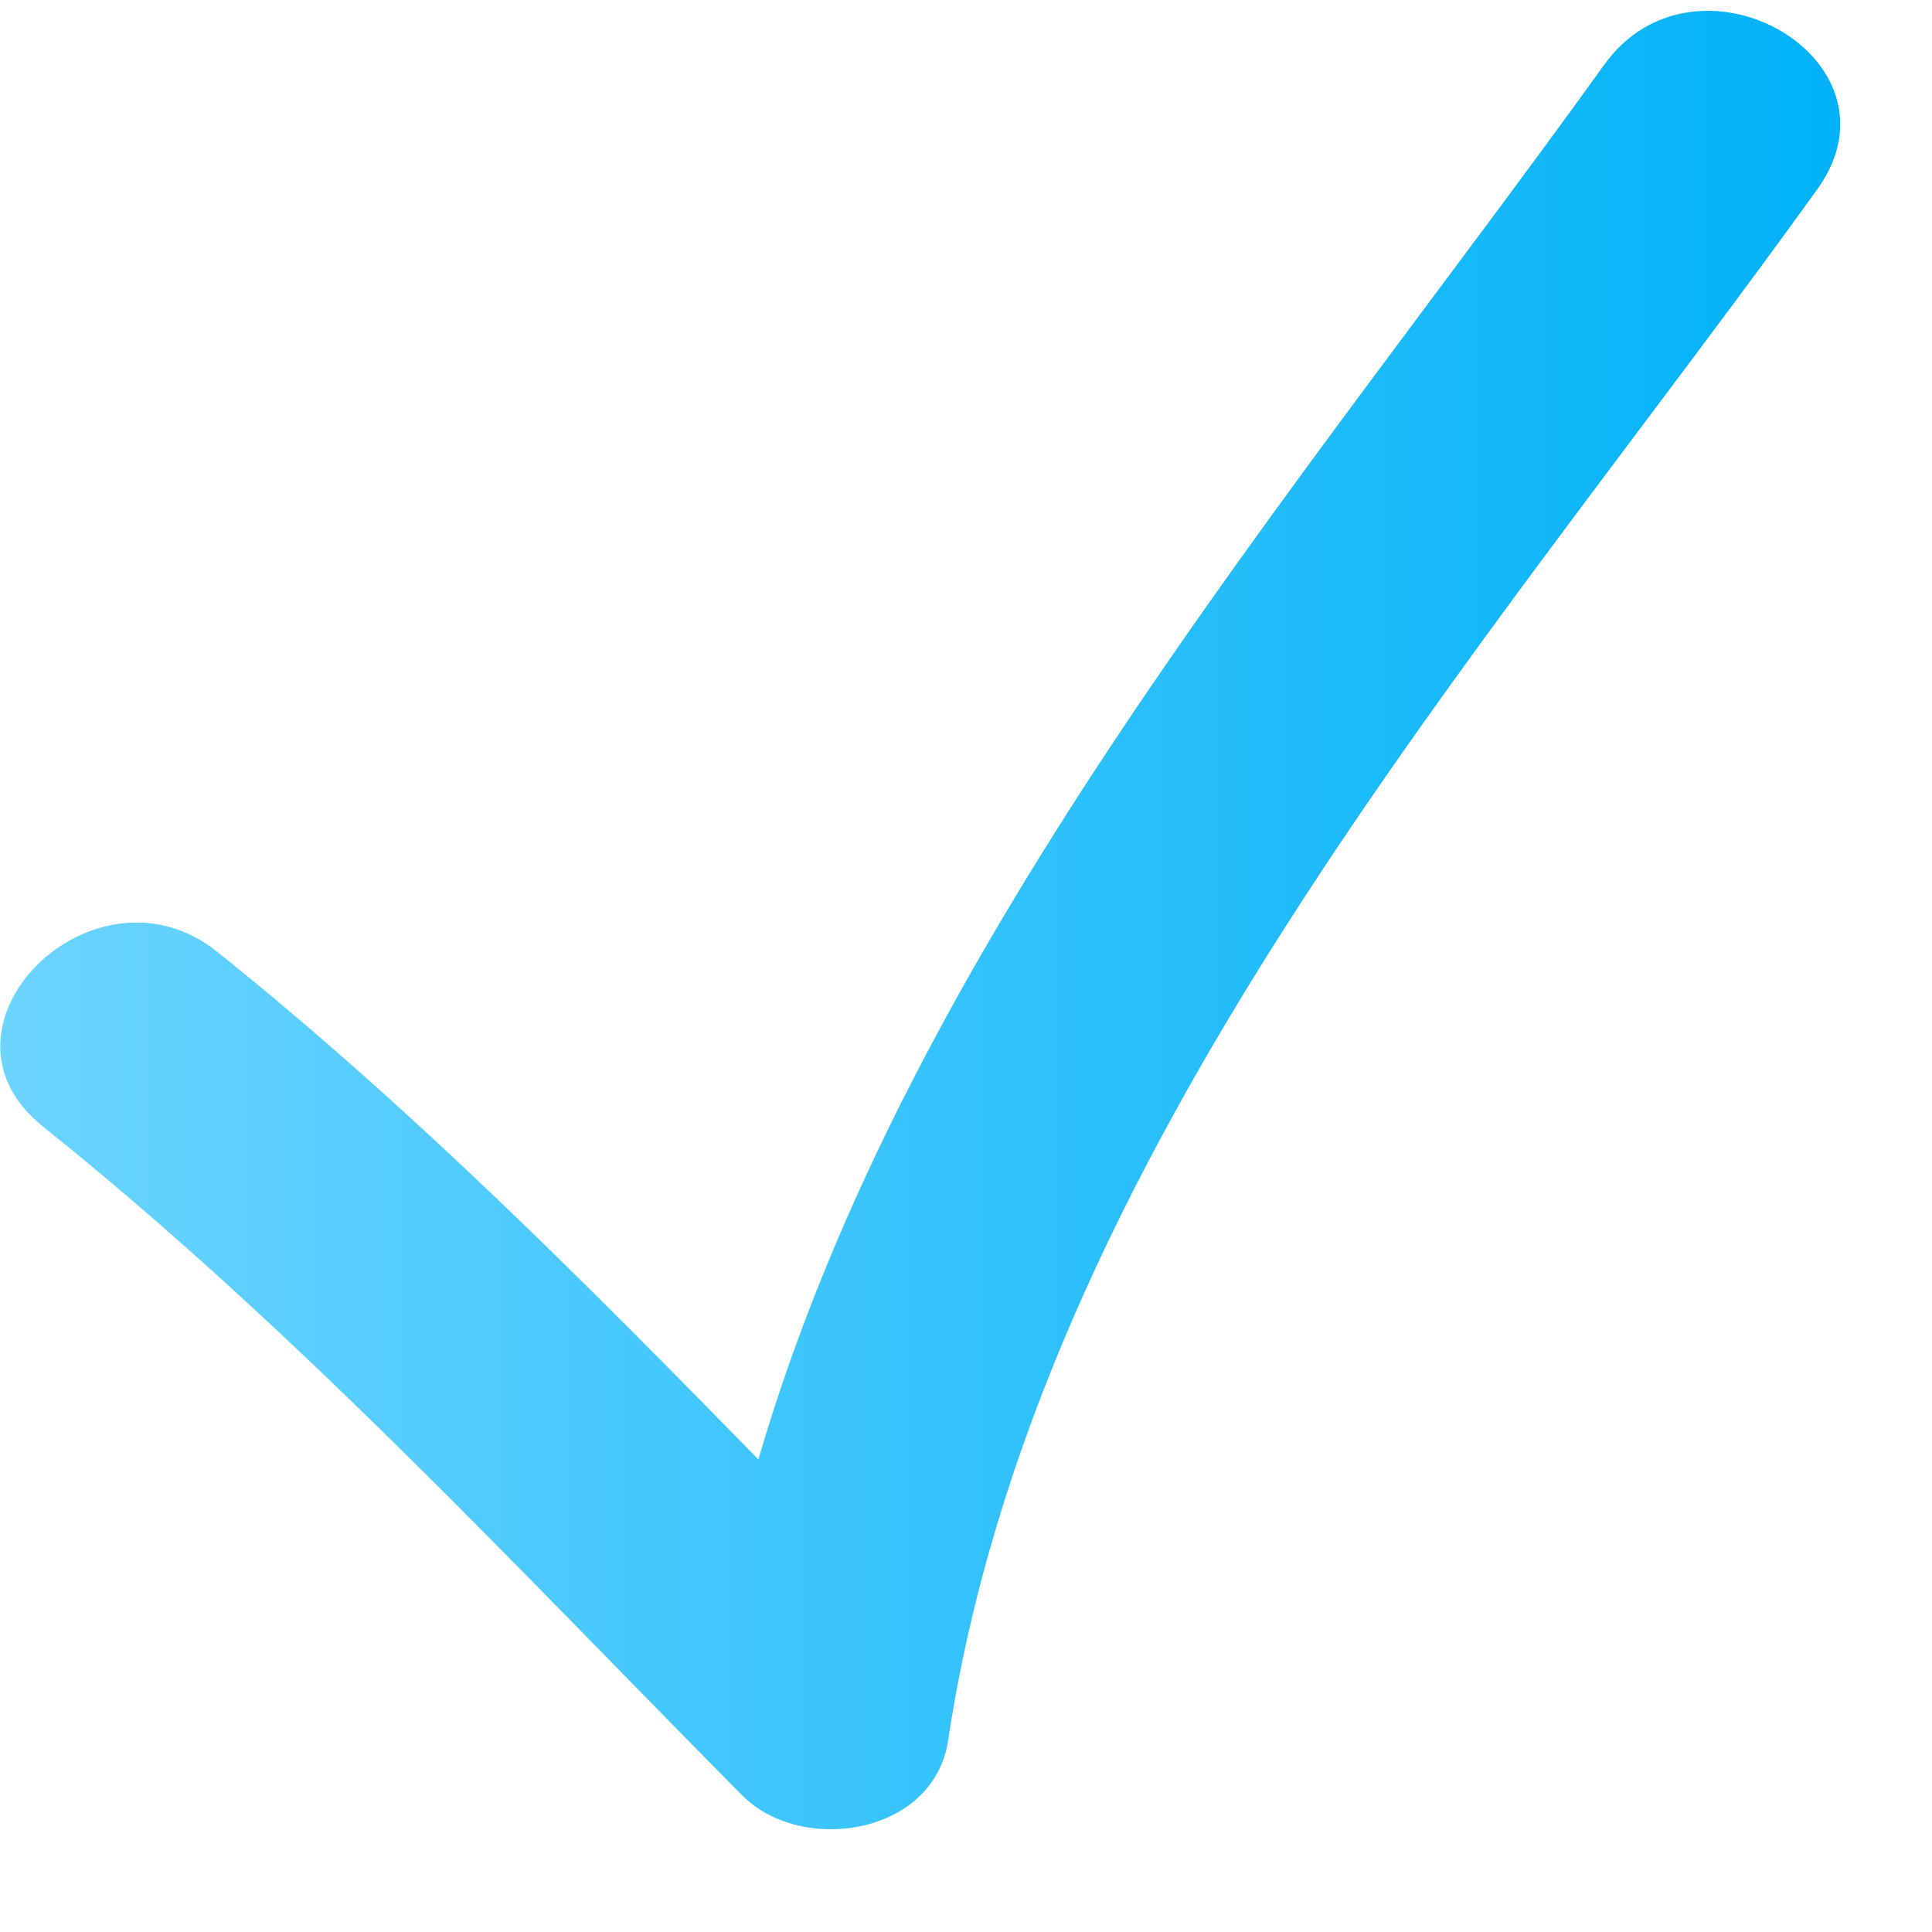 <svg width="15" height="15" viewBox="0 0 15 15" fill="none" xmlns="http://www.w3.org/2000/svg">
<path d="M5.76 13.937C6.221 14.404 7.25 14.249 7.361 13.514C8.05 8.95 11.499 5.099 14.109 1.47C14.833 0.465 13.169 -0.49 12.455 0.503C10.07 3.819 7.064 7.307 5.888 11.331C4.544 9.957 3.194 8.597 1.687 7.39C0.732 6.625 -0.633 7.972 0.332 8.745C2.296 10.318 3.993 12.152 5.76 13.937Z" fill="url(#paint0_linear_397_6975)"/>
<defs>
<linearGradient id="paint0_linear_397_6975" x1="0.002" y1="5.457" x2="14.288" y2="5.457" gradientUnits="userSpaceOnUse">
<stop stop-color="#6CD4FF"/>
<stop offset="1" stop-color="#00B2F7"/>
</linearGradient>
</defs>
</svg>
